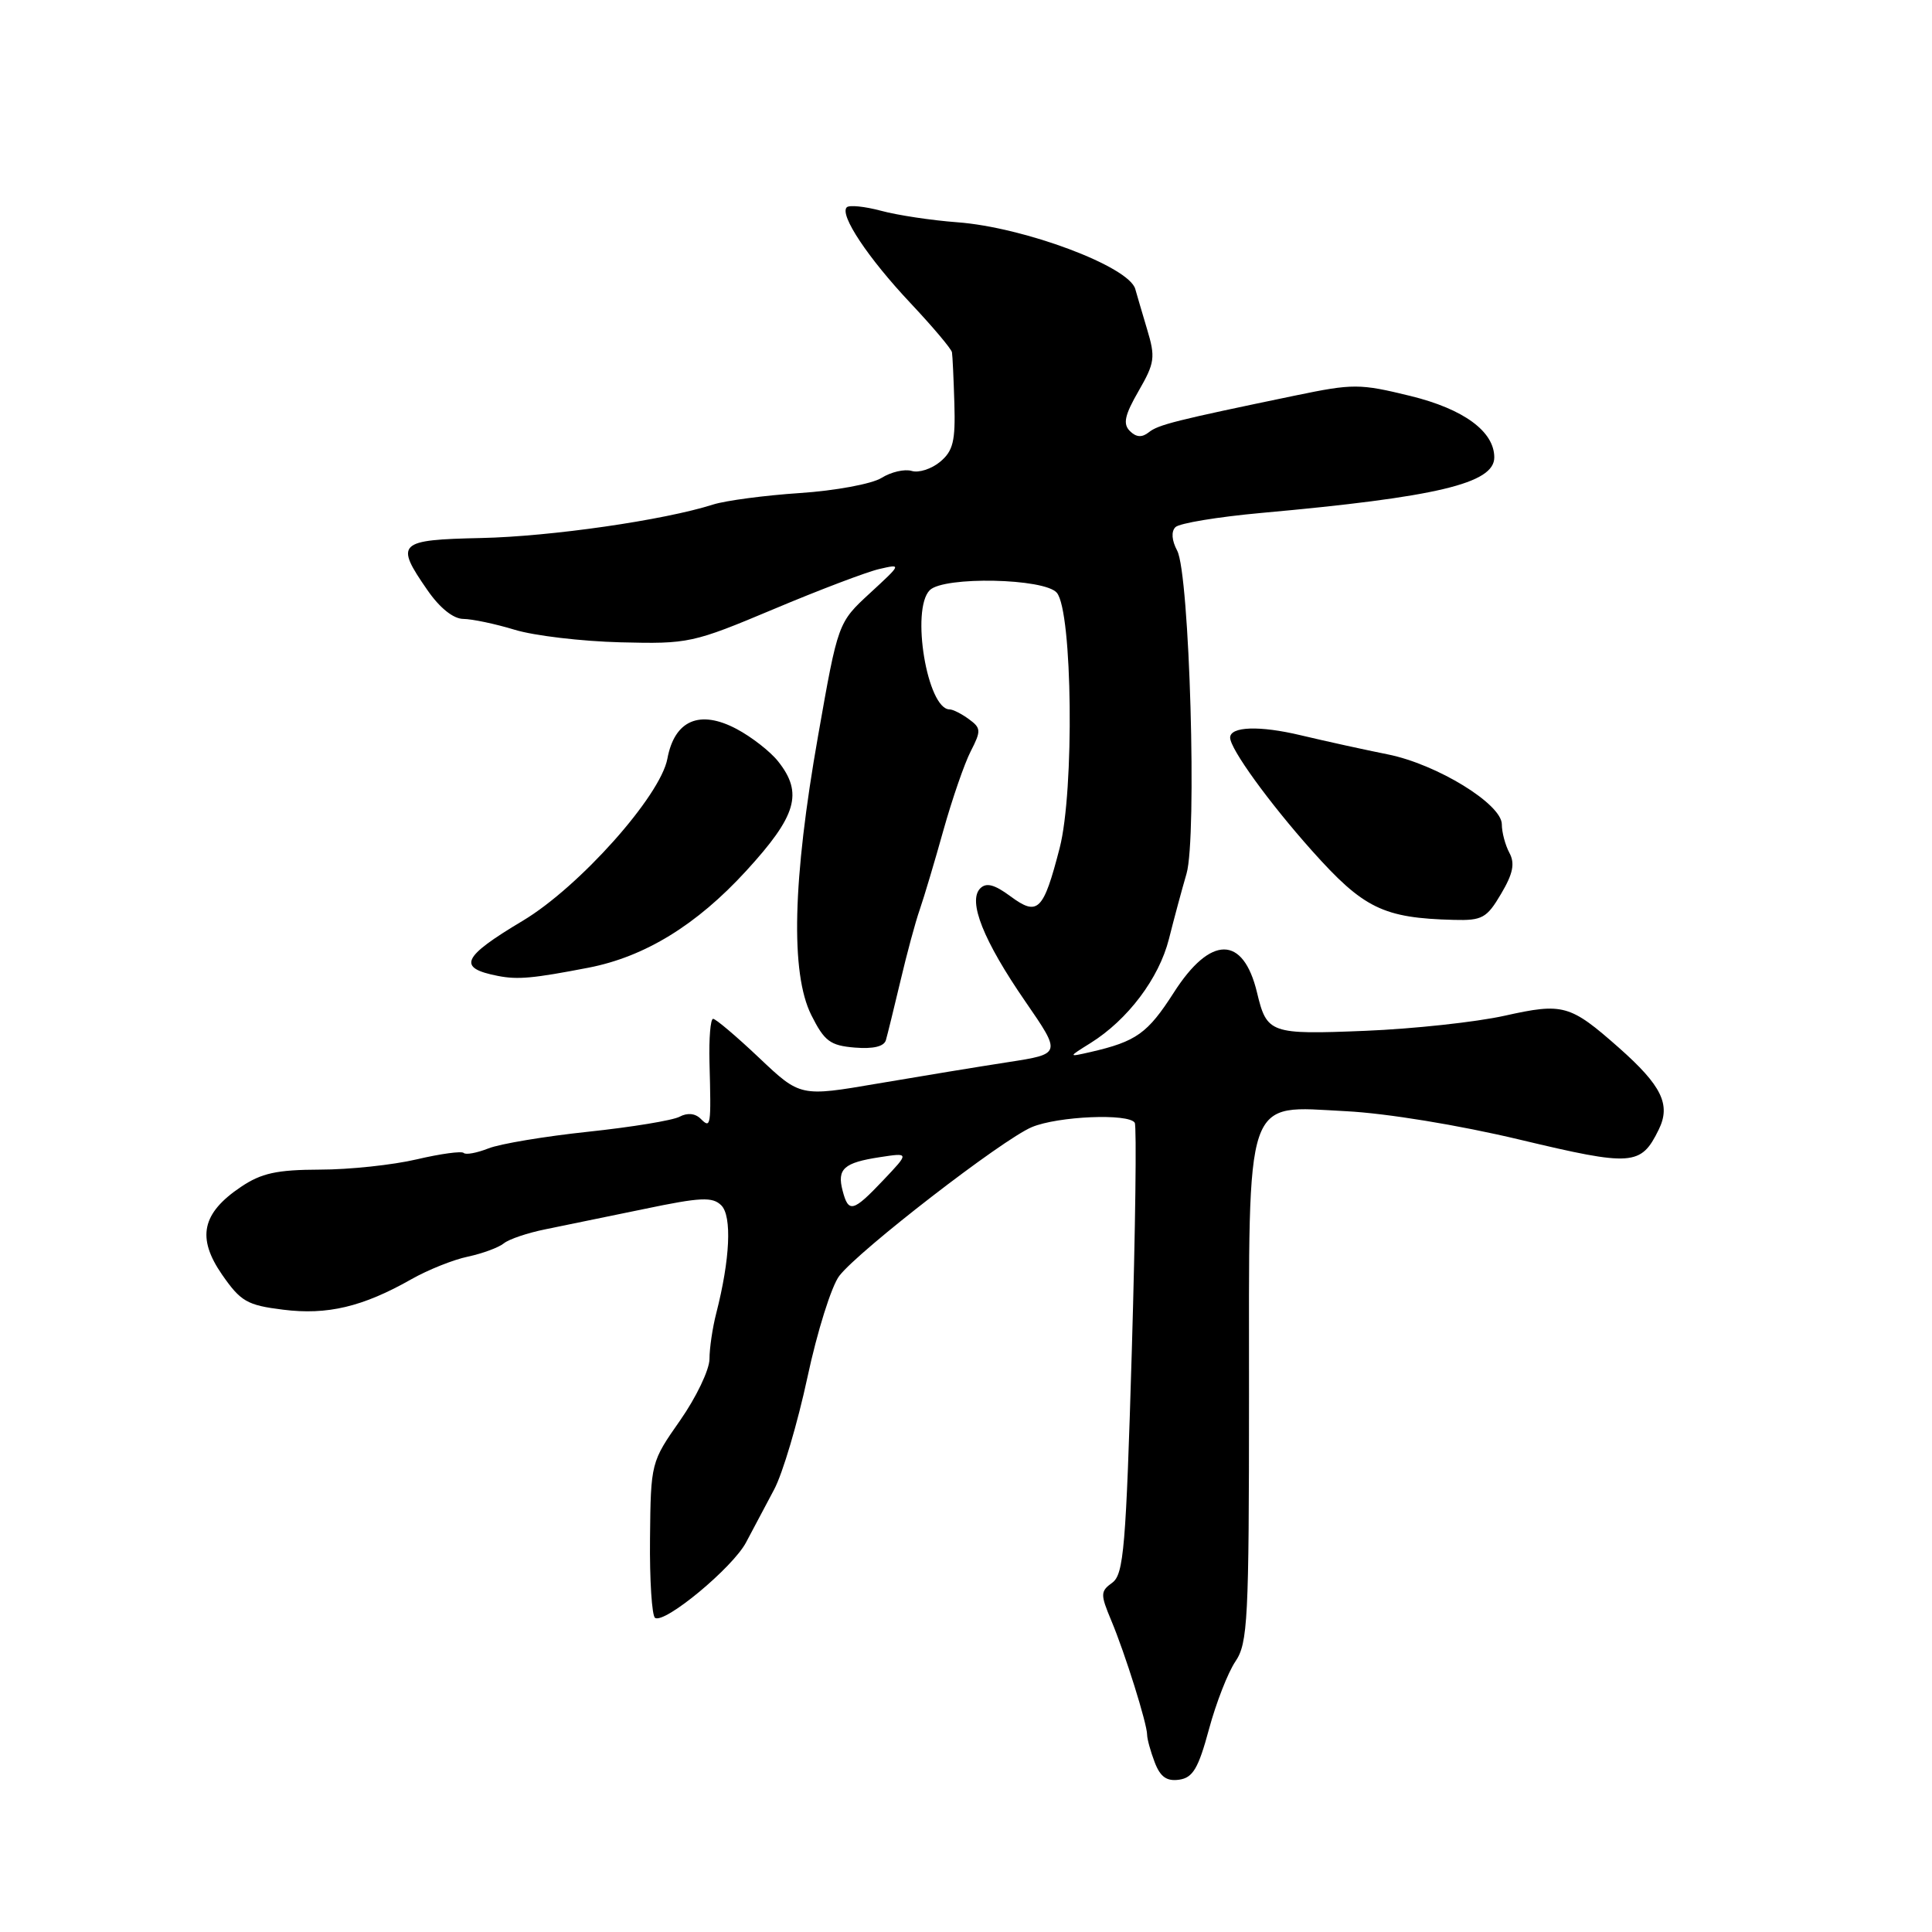 <?xml version="1.0" encoding="UTF-8" standalone="no"?>
<!DOCTYPE svg PUBLIC "-//W3C//DTD SVG 1.1//EN" "http://www.w3.org/Graphics/SVG/1.1/DTD/svg11.dtd" >
<svg xmlns="http://www.w3.org/2000/svg" xmlns:xlink="http://www.w3.org/1999/xlink" version="1.1" viewBox="0 0 256 256">
 <g >
 <path fill="currentColor"
d=" M 160.19 229.15 C 161.13 225.66 162.71 221.61 163.70 220.15 C 165.34 217.73 165.50 214.66 165.50 184.96 C 165.50 144.44 164.78 146.55 178.35 147.24 C 183.68 147.51 193.30 149.08 201.38 151.01 C 216.31 154.57 217.43 154.49 219.79 149.68 C 221.42 146.37 220.19 143.85 214.50 138.82 C 208.03 133.11 207.13 132.86 199.37 134.59 C 195.59 135.43 187.28 136.33 180.90 136.59 C 168.29 137.10 167.86 136.95 166.56 131.51 C 164.73 123.90 160.40 123.91 155.53 131.53 C 152.06 136.94 150.57 138.00 144.50 139.40 C 141.50 140.08 141.50 140.08 144.50 138.21 C 149.44 135.12 153.57 129.64 154.89 124.42 C 155.57 121.71 156.62 117.82 157.22 115.77 C 158.63 110.92 157.63 76.04 155.98 72.96 C 155.26 71.61 155.17 70.43 155.75 69.85 C 156.27 69.33 161.37 68.49 167.09 67.97 C 190.39 65.87 198.00 64.06 198.00 60.61 C 198.00 57.17 193.95 54.20 186.90 52.47 C 180.16 50.82 179.31 50.82 171.63 52.41 C 155.69 55.72 153.48 56.27 152.21 57.29 C 151.31 58.00 150.55 57.95 149.71 57.11 C 148.77 56.17 149.03 55.00 150.87 51.81 C 153.02 48.08 153.12 47.35 151.99 43.61 C 151.32 41.35 150.61 38.96 150.43 38.30 C 149.61 35.31 135.69 30.10 126.82 29.45 C 123.46 29.20 118.93 28.52 116.75 27.93 C 114.58 27.35 112.53 27.14 112.20 27.47 C 111.21 28.46 115.01 34.18 120.66 40.18 C 123.59 43.30 126.06 46.22 126.14 46.68 C 126.22 47.13 126.36 50.19 126.46 53.48 C 126.61 58.45 126.29 59.76 124.57 61.19 C 123.43 62.14 121.73 62.69 120.80 62.40 C 119.86 62.12 118.06 62.54 116.80 63.33 C 115.53 64.12 110.68 65.02 106.00 65.33 C 101.33 65.64 96.15 66.33 94.50 66.85 C 87.99 68.93 73.01 71.09 63.76 71.29 C 52.70 71.53 52.29 71.93 56.64 78.20 C 58.27 80.56 60.07 82.00 61.39 82.01 C 62.55 82.02 65.62 82.66 68.21 83.45 C 70.80 84.24 77.10 84.98 82.21 85.11 C 91.24 85.34 91.81 85.21 102.50 80.72 C 108.55 78.17 114.85 75.78 116.50 75.40 C 119.49 74.71 119.48 74.72 115.27 78.60 C 111.04 82.50 111.04 82.50 108.40 97.50 C 105.02 116.64 104.73 128.95 107.50 134.50 C 109.24 137.97 110.00 138.54 113.26 138.81 C 115.72 139.01 117.15 138.67 117.39 137.81 C 117.60 137.09 118.46 133.57 119.31 130.00 C 120.15 126.42 121.30 122.15 121.88 120.50 C 122.45 118.85 123.86 114.12 125.01 110.00 C 126.17 105.88 127.79 101.17 128.63 99.54 C 130.02 96.83 130.00 96.47 128.38 95.29 C 127.41 94.58 126.27 94.00 125.83 94.00 C 122.87 94.00 120.66 80.74 123.20 78.20 C 125.06 76.34 138.44 76.62 140.04 78.55 C 142.11 81.04 142.37 104.79 140.41 112.37 C 138.25 120.73 137.52 121.44 133.90 118.77 C 131.78 117.20 130.69 116.91 129.89 117.71 C 128.21 119.39 130.31 124.65 135.86 132.70 C 140.65 139.65 140.65 139.65 133.58 140.74 C 129.68 141.34 121.90 142.62 116.27 143.58 C 106.04 145.33 106.04 145.33 100.58 140.16 C 97.58 137.32 94.84 135.00 94.49 135.00 C 94.14 135.00 93.93 137.59 94.01 140.75 C 94.24 149.28 94.19 149.59 92.85 148.25 C 92.12 147.52 91.09 147.42 90.05 147.97 C 89.14 148.46 83.70 149.35 77.95 149.96 C 72.20 150.57 66.25 151.56 64.72 152.17 C 63.19 152.77 61.71 153.05 61.44 152.77 C 61.17 152.50 58.37 152.88 55.22 153.62 C 52.07 154.36 46.30 154.98 42.40 154.98 C 36.68 155.00 34.64 155.44 31.91 157.28 C 26.74 160.76 26.05 164.01 29.42 168.89 C 31.90 172.46 32.74 172.95 37.51 173.54 C 43.36 174.28 48.07 173.16 54.50 169.51 C 56.70 168.26 60.08 166.91 62.00 166.51 C 63.92 166.10 66.07 165.31 66.76 164.75 C 67.45 164.19 69.93 163.36 72.26 162.89 C 74.59 162.42 80.48 161.21 85.35 160.20 C 92.86 158.63 94.41 158.56 95.58 159.72 C 97.00 161.15 96.74 166.86 94.91 174.00 C 94.41 175.93 94.01 178.66 94.01 180.08 C 94.00 181.51 92.25 185.16 90.12 188.21 C 86.26 193.72 86.23 193.81 86.13 203.83 C 86.07 209.36 86.38 214.11 86.80 214.38 C 88.10 215.18 97.10 207.71 98.86 204.37 C 99.76 202.66 101.43 199.52 102.57 197.38 C 103.71 195.25 105.69 188.55 106.99 182.50 C 108.28 176.45 110.18 170.40 111.21 169.06 C 113.82 165.67 132.80 151.00 136.72 149.35 C 140.17 147.90 149.57 147.50 150.36 148.77 C 150.62 149.20 150.45 162.80 149.97 179.00 C 149.20 205.01 148.90 208.60 147.39 209.71 C 145.80 210.86 145.79 211.24 147.25 214.73 C 149.08 219.09 152.00 228.41 152.00 229.87 C 152.00 230.42 152.45 232.06 153.00 233.50 C 153.74 235.45 154.59 236.05 156.24 235.82 C 158.06 235.56 158.79 234.33 160.19 229.15 Z  M 78.00 128.22 C 85.45 126.77 92.30 122.57 98.86 115.41 C 105.57 108.09 106.45 105.09 103.10 100.88 C 102.06 99.57 99.58 97.64 97.60 96.59 C 92.71 94.00 89.38 95.43 88.43 100.54 C 87.50 105.49 76.75 117.53 69.28 122.00 C 61.17 126.84 60.54 128.26 66.00 129.32 C 68.63 129.83 70.65 129.64 78.00 128.22 Z  M 198.90 118.44 C 200.49 115.76 200.76 114.41 200.00 113.00 C 199.45 111.97 199.00 110.28 199.00 109.23 C 199.00 106.54 190.41 101.27 183.89 99.96 C 180.93 99.37 175.74 98.23 172.37 97.43 C 166.90 96.12 163.00 96.26 163.00 97.74 C 163.00 99.23 168.13 106.32 173.84 112.72 C 180.68 120.38 183.28 121.65 192.65 121.89 C 196.40 121.99 197.01 121.65 198.90 118.44 Z  M 111.65 157.77 C 110.89 154.88 111.81 154.06 116.59 153.33 C 120.50 152.73 120.50 152.73 117.05 156.37 C 113.03 160.61 112.43 160.77 111.65 157.77 Z "/>
</g>
</svg>
